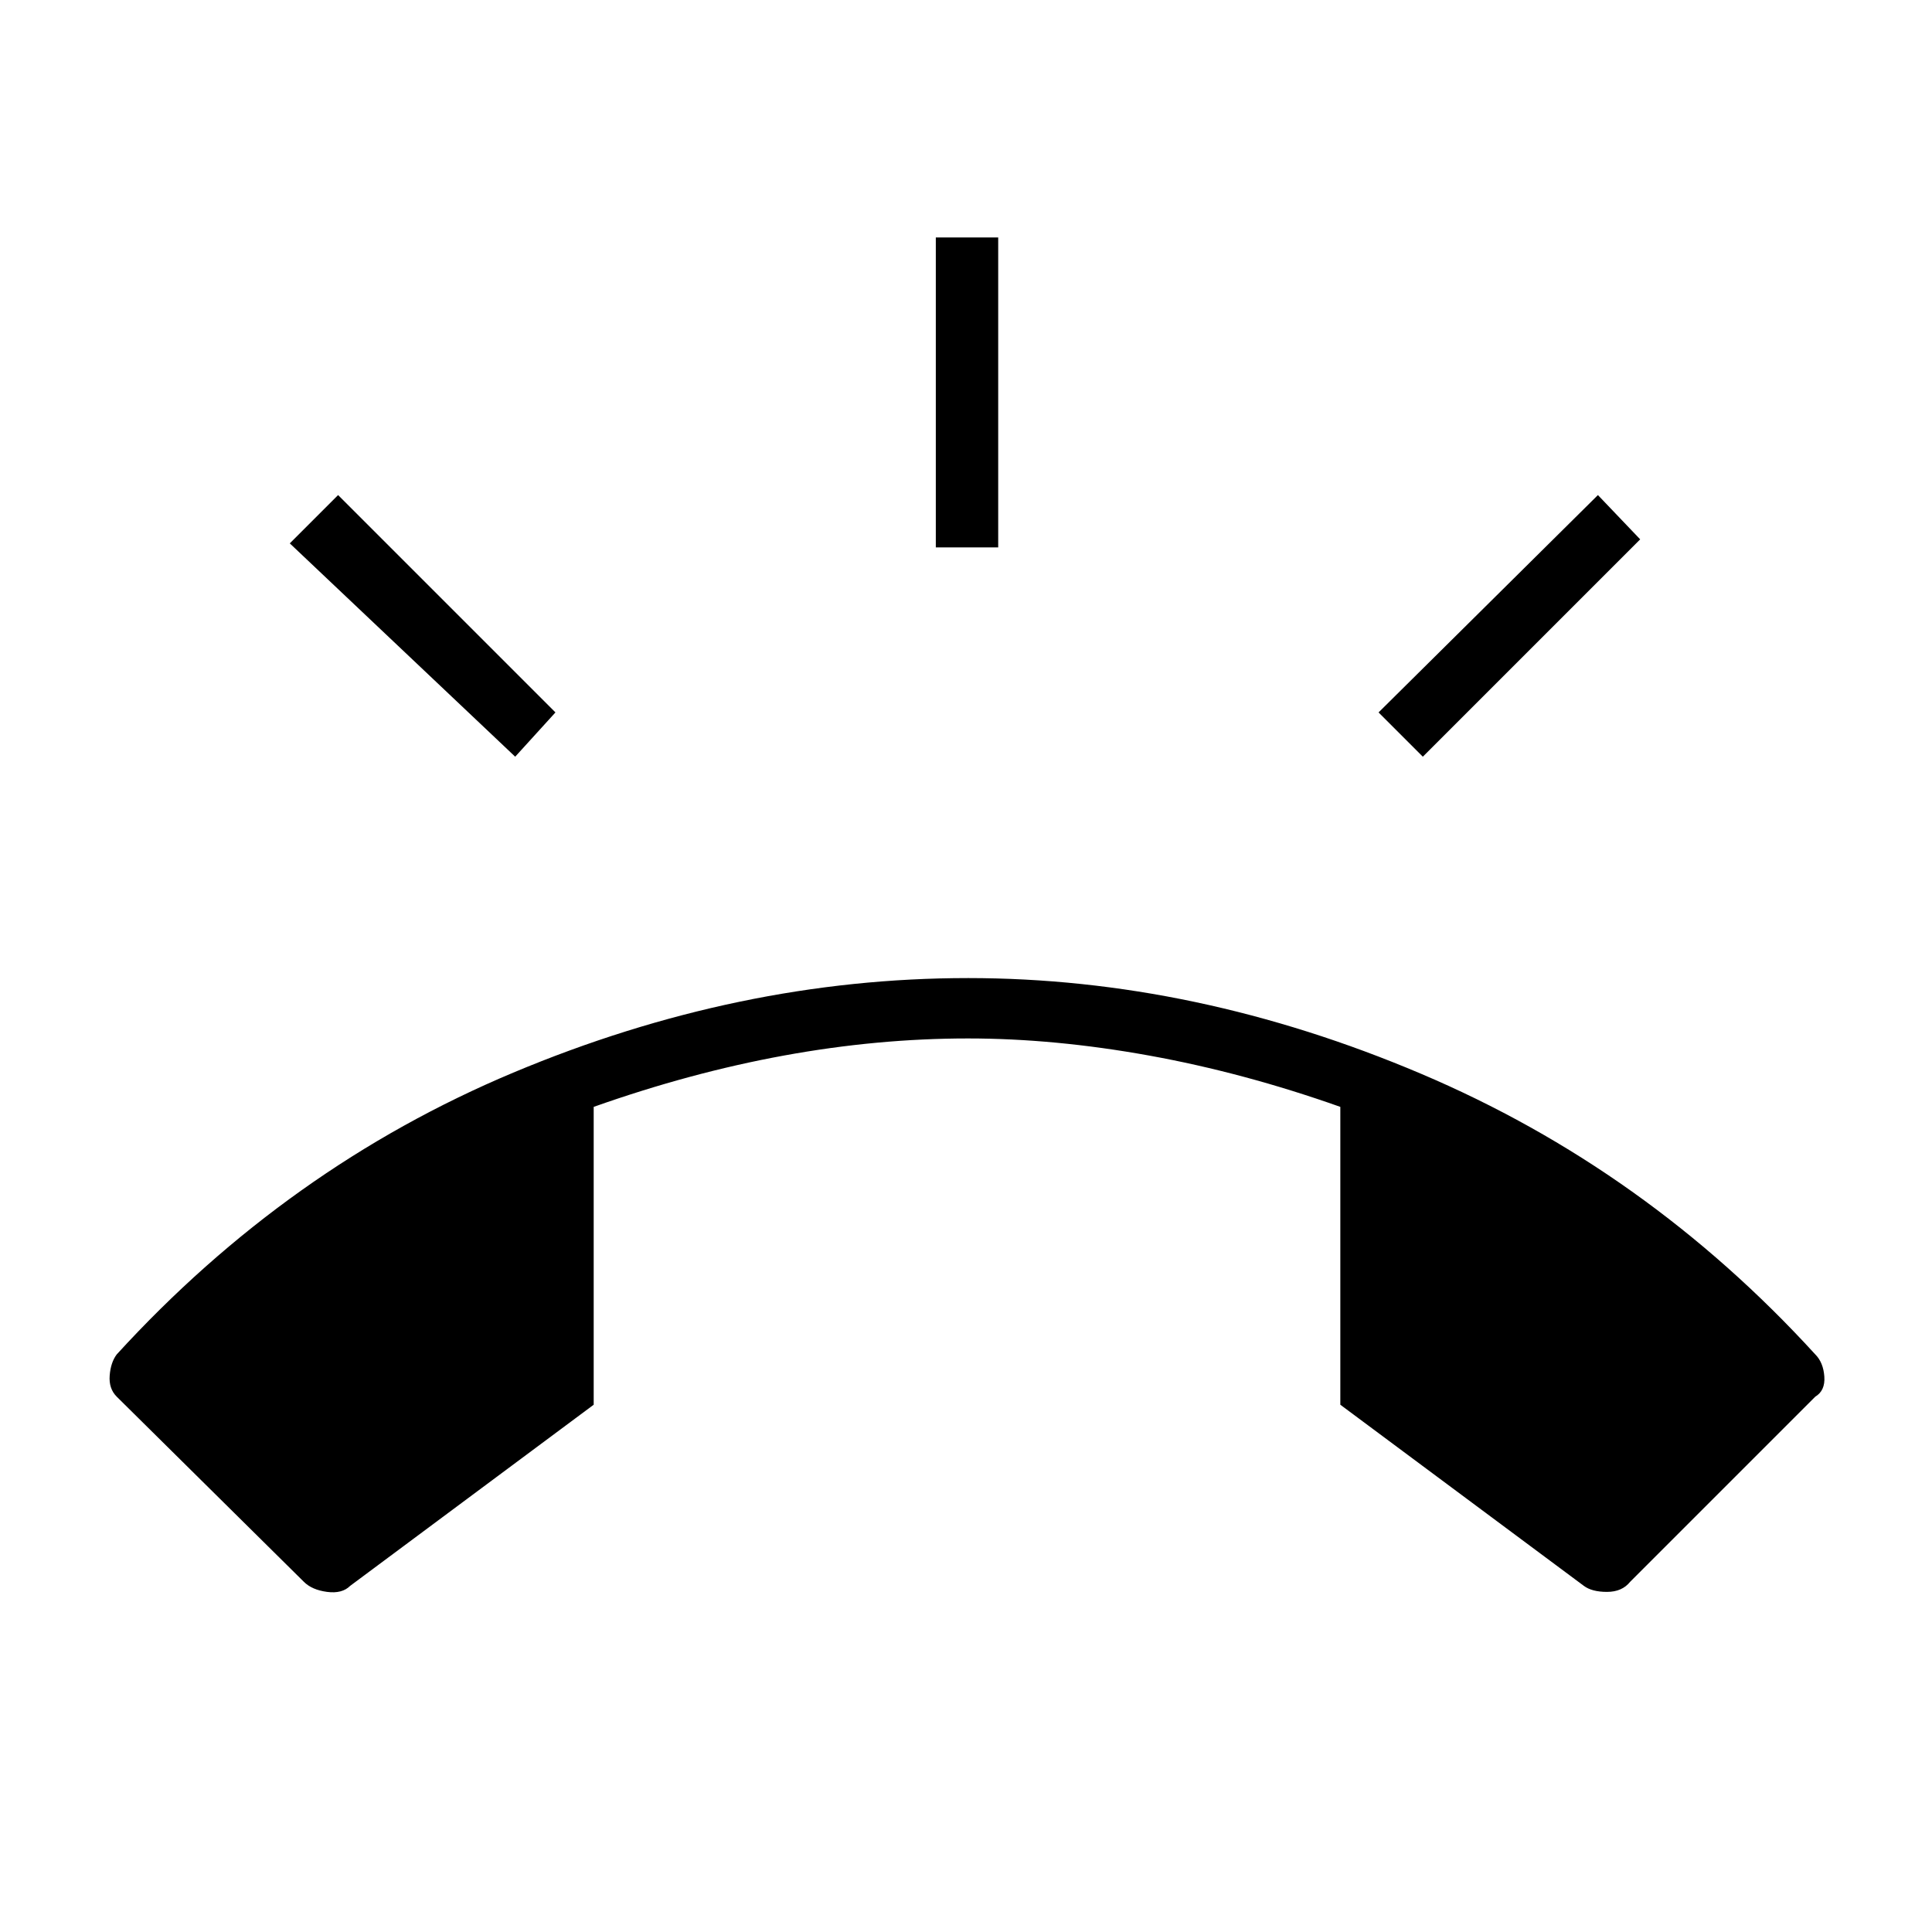 <svg xmlns="http://www.w3.org/2000/svg" height="48" width="48"><path d="M24.05 24.3q5.65 0 11.25 2.375t9.8 6.975q.2.2.225.55.025.35-.225.5l-4.6 4.6q-.2.25-.575.25-.375 0-.575-.15l-6.05-4.5v-7.4q-2.4-.85-4.75-1.275-2.35-.425-4.5-.425-2.25 0-4.575.425T14.75 27.5v7.4L8.7 39.4q-.2.2-.575.15-.375-.05-.575-.25L2.9 34.7q-.2-.2-.175-.525.025-.325.175-.525 4.25-4.65 9.85-7 5.6-2.35 11.3-2.35Zm-.8-10.7V5.9h1.55v7.7Zm12.1 5.2-1.1-1.1 5.45-5.4 1.05 1.1Zm-22.55 0-5.6-5.3 1.2-1.2 5.4 5.4Z"/></svg>
